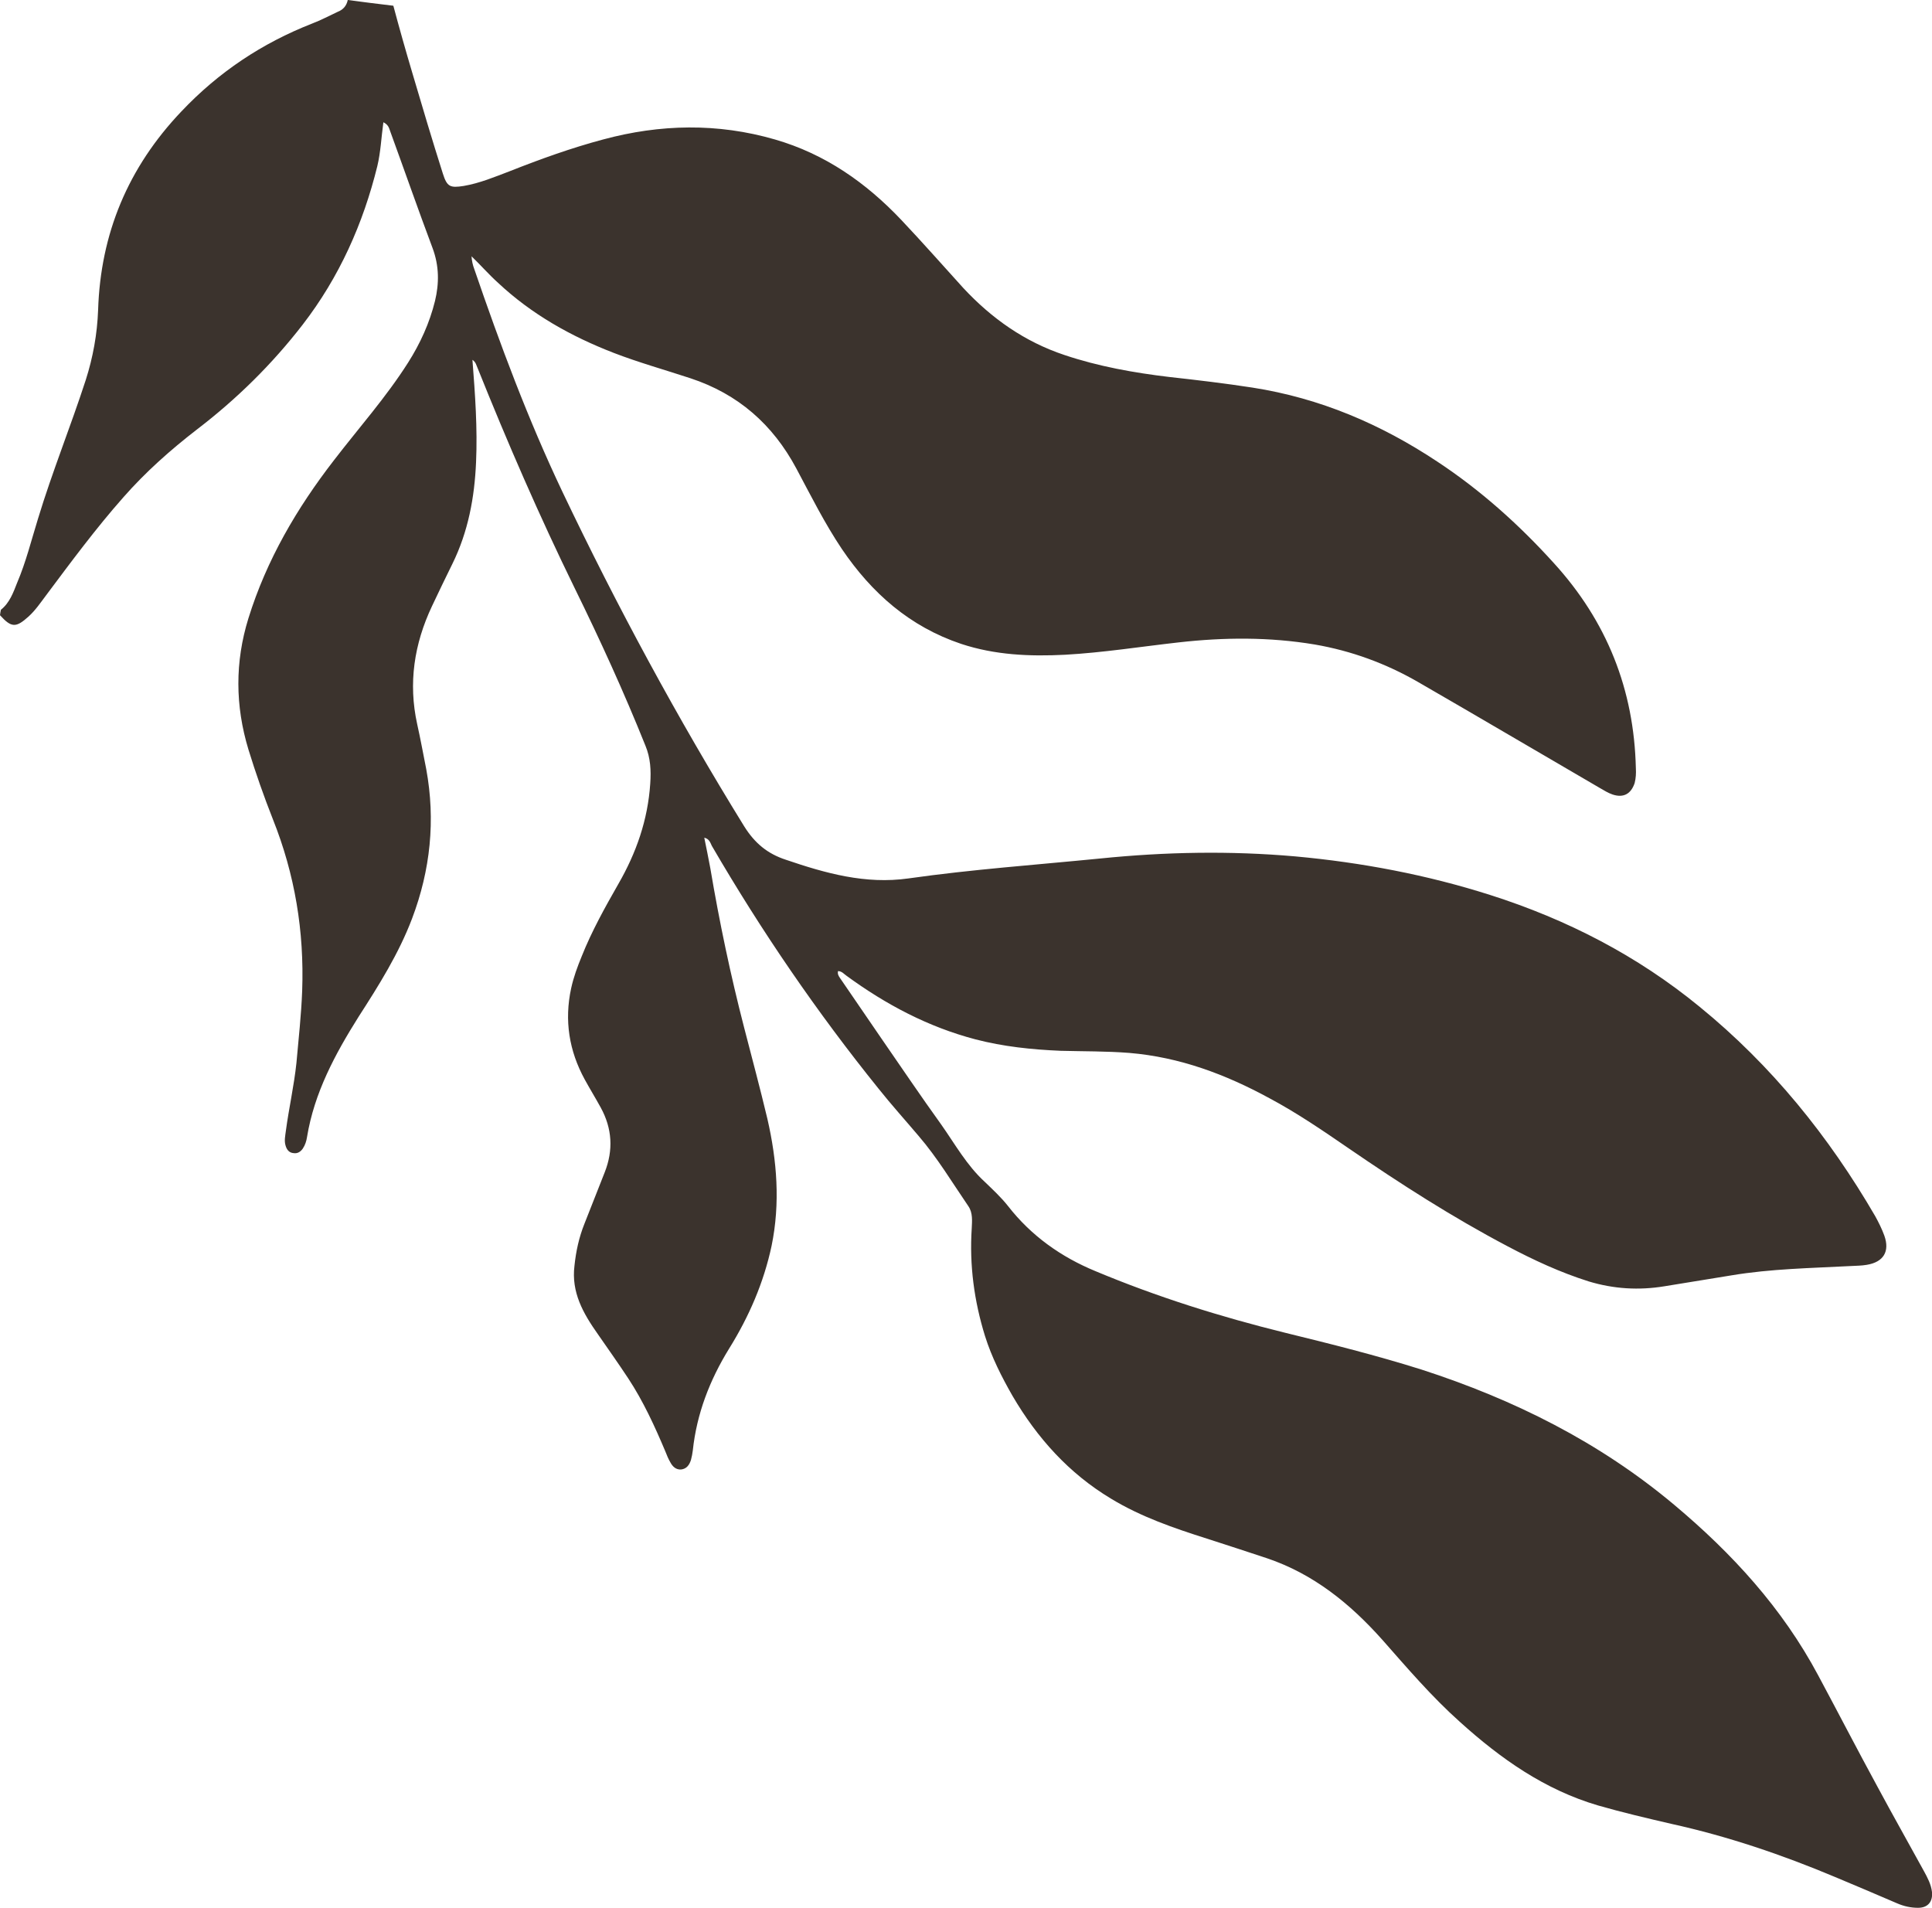 <svg version="1.2" xmlns="http://www.w3.org/2000/svg" viewBox="0 0 640 632" width="640" height="632"><style>.a{fill:#3b332d}</style><path class="a" d="m0 203.8c3.8 4.2 5.3 4.2 9.5 0.4 2.2-2 3.9-4.5 5.7-6.9 8.3-11.1 16.5-22.2 25.7-32.6 7.3-8.3 15.5-15.6 24.3-22.4 13.2-10.1 24.9-21.6 35.1-34.8 12.1-15.7 20-33.4 24.7-52.5 1.1-4.6 1.3-9.4 2-14.5 1.8 0.9 1.9 2.1 2.3 3.1 4.7 12.9 9.2 25.8 14 38.6 2.2 5.9 2.2 11.7 0.8 17.5-1.8 7.3-4.9 14.1-8.9 20.4-7.3 11.5-16.3 21.6-24.6 32.4-12.3 15.9-22.3 33-28.3 52.3-4.5 14.5-4.4 29 0 43.5 2.4 7.8 5.1 15.5 8.1 23.1 7.3 18.3 10.4 37.1 9.7 56.8-0.3 8-1.2 16-1.9 23.9-0.8 7.6-2.5 15-3.5 22.5-0.2 1.6-0.6 3.3-0.1 4.9 0.4 1.4 1.2 2.4 2.7 2.5 1.3 0.2 2.3-0.5 3-1.5 0.8-1.2 1.2-2.5 1.4-3.8 2.4-14.7 9.3-27.5 17.1-39.9 6.7-10.4 13.3-20.9 17.7-32.5 6.1-16.1 7.8-32.6 4.7-49.5-1-5-1.9-10-3-14.9-3-13.6-1-26.6 4.9-39.1 2.2-4.7 4.5-9.4 6.8-14.1 5.2-10.6 7.3-21.9 7.8-33.6 0.5-11.2-0.3-22.3-1.2-33.9 1.2 0.8 1.3 1.9 1.7 2.7 9.9 24.7 20.5 49.1 32.2 73 8.4 17.1 16.3 34.4 23.4 52.1 1.7 4.1 1.9 8.2 1.6 12.6-0.8 12-4.6 22.9-10.6 33.3-4.4 7.7-8.8 15.6-12.1 23.9-1.4 3.4-2.7 6.9-3.5 10.6-2.3 10.6-0.7 20.7 4.5 30.2 1.7 3.1 3.6 6.2 5.3 9.3q5.7 10.4 1.3 21.5c-2.2 5.7-4.5 11.3-6.7 17-1.8 4.5-2.8 9.1-3.3 13.9-1.1 8.8 2.9 15.8 7.7 22.6 3.4 4.9 6.8 9.7 10.1 14.7 5 7.6 8.8 15.9 12.3 24.2 0.5 1.3 1 2.5 1.7 3.7 0.7 1.3 1.8 2.4 3.5 2.3 1.9-0.2 2.8-1.6 3.3-3.2q0.4-1.5 0.6-3.1c1.3-12.2 5.6-23.3 12-33.7 6.6-10.6 11.5-21.9 14.1-34.1 2.9-14.1 1.8-28.2-1.4-42.1-2.4-10.1-5.1-20.1-7.7-30.2-4.5-17.4-8.2-35-11.2-52.8-0.6-3.3-1.3-6.6-2-10.1 1.7 0.4 2 1.7 2.5 2.7 16.4 28.2 34.8 55.1 55.2 80.4 4.3 5.4 8.9 10.5 13.3 15.7 6.2 7.2 11.1 15.4 16.5 23.3 1.5 2.2 1.2 4.9 1.1 7.3-0.8 12.2 0.8 24.1 4.4 35.7 2.2 7 5.5 13.5 9.1 19.8 8.2 14 18.7 25.7 32.7 34.1 9.9 6 20.7 9.7 31.7 13.2 6.6 2.1 13.2 4.3 19.9 6.5 15.4 5.2 27.5 15 38.2 27 8.2 9.3 16.4 18.9 25.7 27.2 13.5 12.2 28.1 22.5 45.8 27.7 8 2.3 16.1 4.2 24.3 6.1 18.6 4.1 36.6 10.2 54.2 17.6q10.3 4.3 20.5 8.7c2.3 1 4.6 1.5 7 1.5 3.2 0 4.9-2 4.6-5.2-0.3-2.6-1.5-4.8-2.7-7-5.1-9.3-10.3-18.5-15.3-27.8-6.7-12.3-13.1-24.7-19.7-37-11.9-22.3-28.5-40.4-47.7-56.5-24.8-20.8-53.1-34.9-83.7-44.8-14.9-4.7-30.1-8.5-45.2-12.2-21.5-5.3-42.5-11.9-62.8-20.4-11.4-4.7-21.3-11.7-29-21.6-2.3-2.9-5-5.4-7.7-8-6-5.5-9.9-12.6-14.5-19.1-6.7-9.3-13.1-18.8-19.6-28.2q-6.9-10.1-13.9-20.3c-0.4-0.6-0.8-1.2-0.6-2.2 1.3 0 2 1 2.9 1.6 13 9.5 27 16.9 42.6 21 9.2 2.4 18.7 3.4 28.3 3.8 7.5 0.2 15.1 0.1 22.7 0.7 16.7 1.4 31.9 7.1 46.4 15 9.2 4.9 17.8 10.8 26.4 16.7 16.9 11.6 34.2 22.7 52.4 32.3 8.7 4.6 17.5 8.7 27 11.7 8.3 2.5 16.6 3 25.1 1.6q11.1-1.8 22.1-3.6c13.1-2.2 26.4-2.4 39.6-3.1 1.8-0.1 3.6-0.1 5.3-0.4 5.5-0.9 7.7-4.4 5.8-9.7-0.8-2.2-1.9-4.4-3-6.4-15.4-26.5-34.4-50-58.2-69.4-20.6-16.9-43.9-28.9-69.3-37-21-6.7-42.7-10.8-64.6-12.8-21.6-1.9-43.1-1.5-64.7 0.7-21.2 2.1-42.4 3.6-63.5 6.6-14.2 2-27.4-1.7-40.6-6.2-6.1-2-10.3-5.5-13.8-11.1-22.1-35.8-42.1-72.8-60.2-110.8-11.4-24-20.6-48.7-29.2-73.8-0.5-1.3-0.8-2.7-0.9-4.2 3 2.9 5.7 6 8.8 8.8 11.1 10.4 24.1 17.7 38.3 23.2 8.3 3.2 16.9 5.6 25.4 8.4 15.8 5.2 27.3 15.3 35.1 29.9 4.8 9 9.4 18.2 15.1 26.7 9.9 14.6 22.5 25.7 39.5 31.4 11.2 3.7 22.7 4.2 34.4 3.6 12.6-0.7 25.2-2.7 37.7-4.1 15.1-1.7 30-1.8 45 0.7 12.2 2.1 23.6 6.3 34.2 12.4 20.1 11.6 40.1 23.4 60.2 35.1 1.4 0.8 2.8 1.7 4.3 2.2 3.6 1.2 6.1-0.2 7.3-3.8 0.4-1.6 0.5-3.2 0.4-4.9-0.6-26.1-9.6-48.7-27.2-68-11.5-12.7-24.2-24.1-38.6-33.6-18.7-12.4-38.8-21-61.2-24.5-9.1-1.4-18.3-2.5-27.4-3.5-11.8-1.4-23.6-3.5-34.9-7.3-13.2-4.4-24.1-12.1-33.5-22.2-6.8-7.5-13.5-15.1-20.4-22.4-11.8-12.5-25.4-22-42-26.8-19-5.5-38-5.1-56.9 0-10.5 2.8-20.8 6.5-30.9 10.5-5 1.9-10 4-15.3 4.9-4.5 0.7-5.5 0.3-6.9-4.1-3.5-11-6.8-22.1-10.1-33.3-2.2-7.4-4.3-14.8-6.3-22.3q-7.6-0.9-15.1-1.9c-0.4 1.9-1.5 3.2-3.3 3.9-2.8 1.3-5.6 2.8-8.5 3.9-16.6 6.5-31 16.1-43.3 29.1-17.7 18.6-26.8 40.5-27.6 65.8-0.3 8-1.7 15.7-4.1 23.2-5 15.4-11.1 30.4-15.8 45.9-2.2 7.1-4 14.4-6.9 21.2-1.3 3.3-2.5 6.7-5.4 9q-0.2 0.9-0.3 1.8z"/></svg>